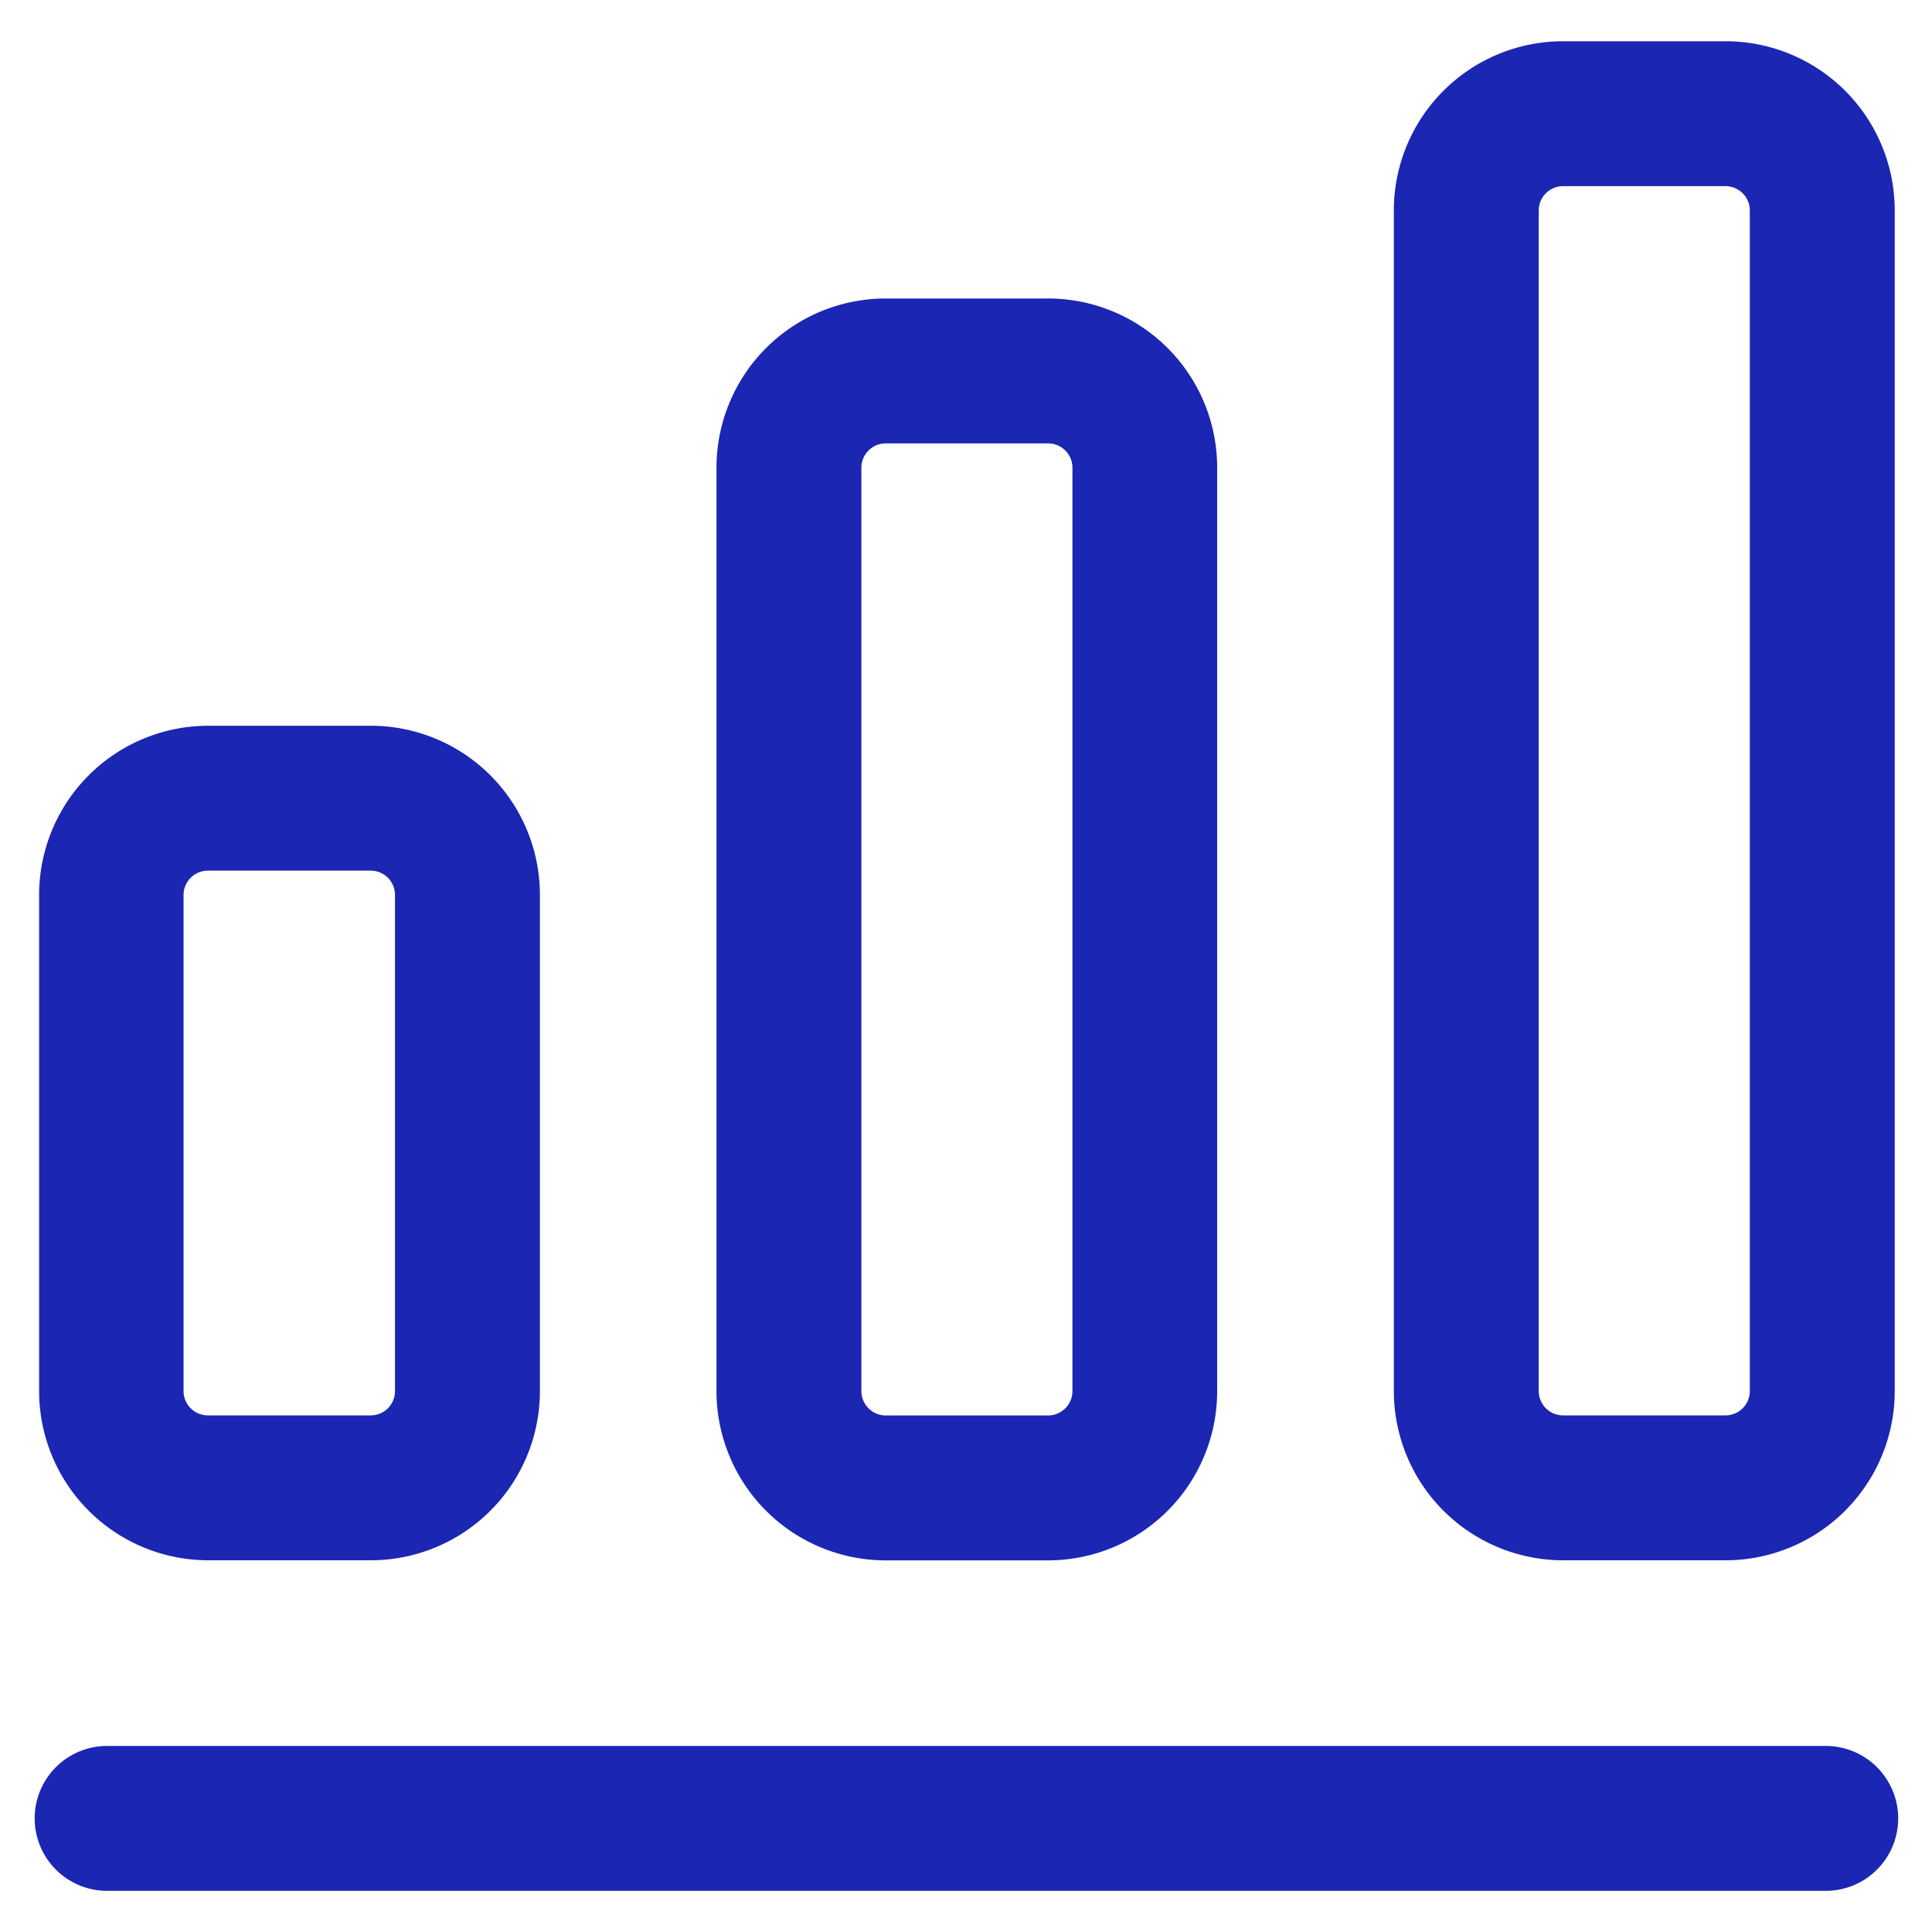 <svg data-name="Icon / 20 / statistics" xmlns="http://www.w3.org/2000/svg" width="20" height="20" viewBox="0 0 20 20">
    <path style="fill:none" d="M0 0h20v20H0z"/>
    <path data-name="패스 23336" d="M17.862 1.927a.252.252 0 0 1 .252.252V14.4a.252.252 0 0 1-.252.252h-1.681a.252.252 0 0 1-.252-.252V2.179a.252.252 0 0 1 .252-.252zm0-1.5h-1.681a1.752 1.752 0 0 0-1.752 1.752V14.4a1.753 1.753 0 0 0 1.752 1.752h1.681a1.752 1.752 0 0 0 1.752-1.752V2.179A1.751 1.751 0 0 0 17.862.427" style="fill:#1b26b3"/>
    <path data-name="패스 23337" d="M10.85 4.59a.252.252 0 0 1 .252.252V14.4a.253.253 0 0 1-.252.253H9.169a.253.253 0 0 1-.252-.253V4.842a.252.252 0 0 1 .252-.252zm0-1.5H9.169a1.752 1.752 0 0 0-1.752 1.752V14.4a1.753 1.753 0 0 0 1.752 1.753h1.681A1.752 1.752 0 0 0 12.6 14.4V4.842a1.751 1.751 0 0 0-1.75-1.752" style="fill:#1b26b3"/>
    <path data-name="패스 23338" d="M3.838 9.013a.251.251 0 0 1 .251.252V14.4a.251.251 0 0 1-.251.252H2.157A.252.252 0 0 1 1.9 14.4V9.265a.252.252 0 0 1 .252-.252zm0-1.5H2.157A1.752 1.752 0 0 0 .405 9.265V14.4a1.752 1.752 0 0 0 1.752 1.752h1.681A1.751 1.751 0 0 0 5.589 14.4V9.265a1.751 1.751 0 0 0-1.751-1.752" style="fill:#1b26b3"/>
    <path data-name="패스 23339" d="M18.9 19.574H1.109a.75.75 0 0 1 0-1.5H18.9a.75.75 0 0 1 0 1.5" style="fill:#1b26b3"/>
</svg>
